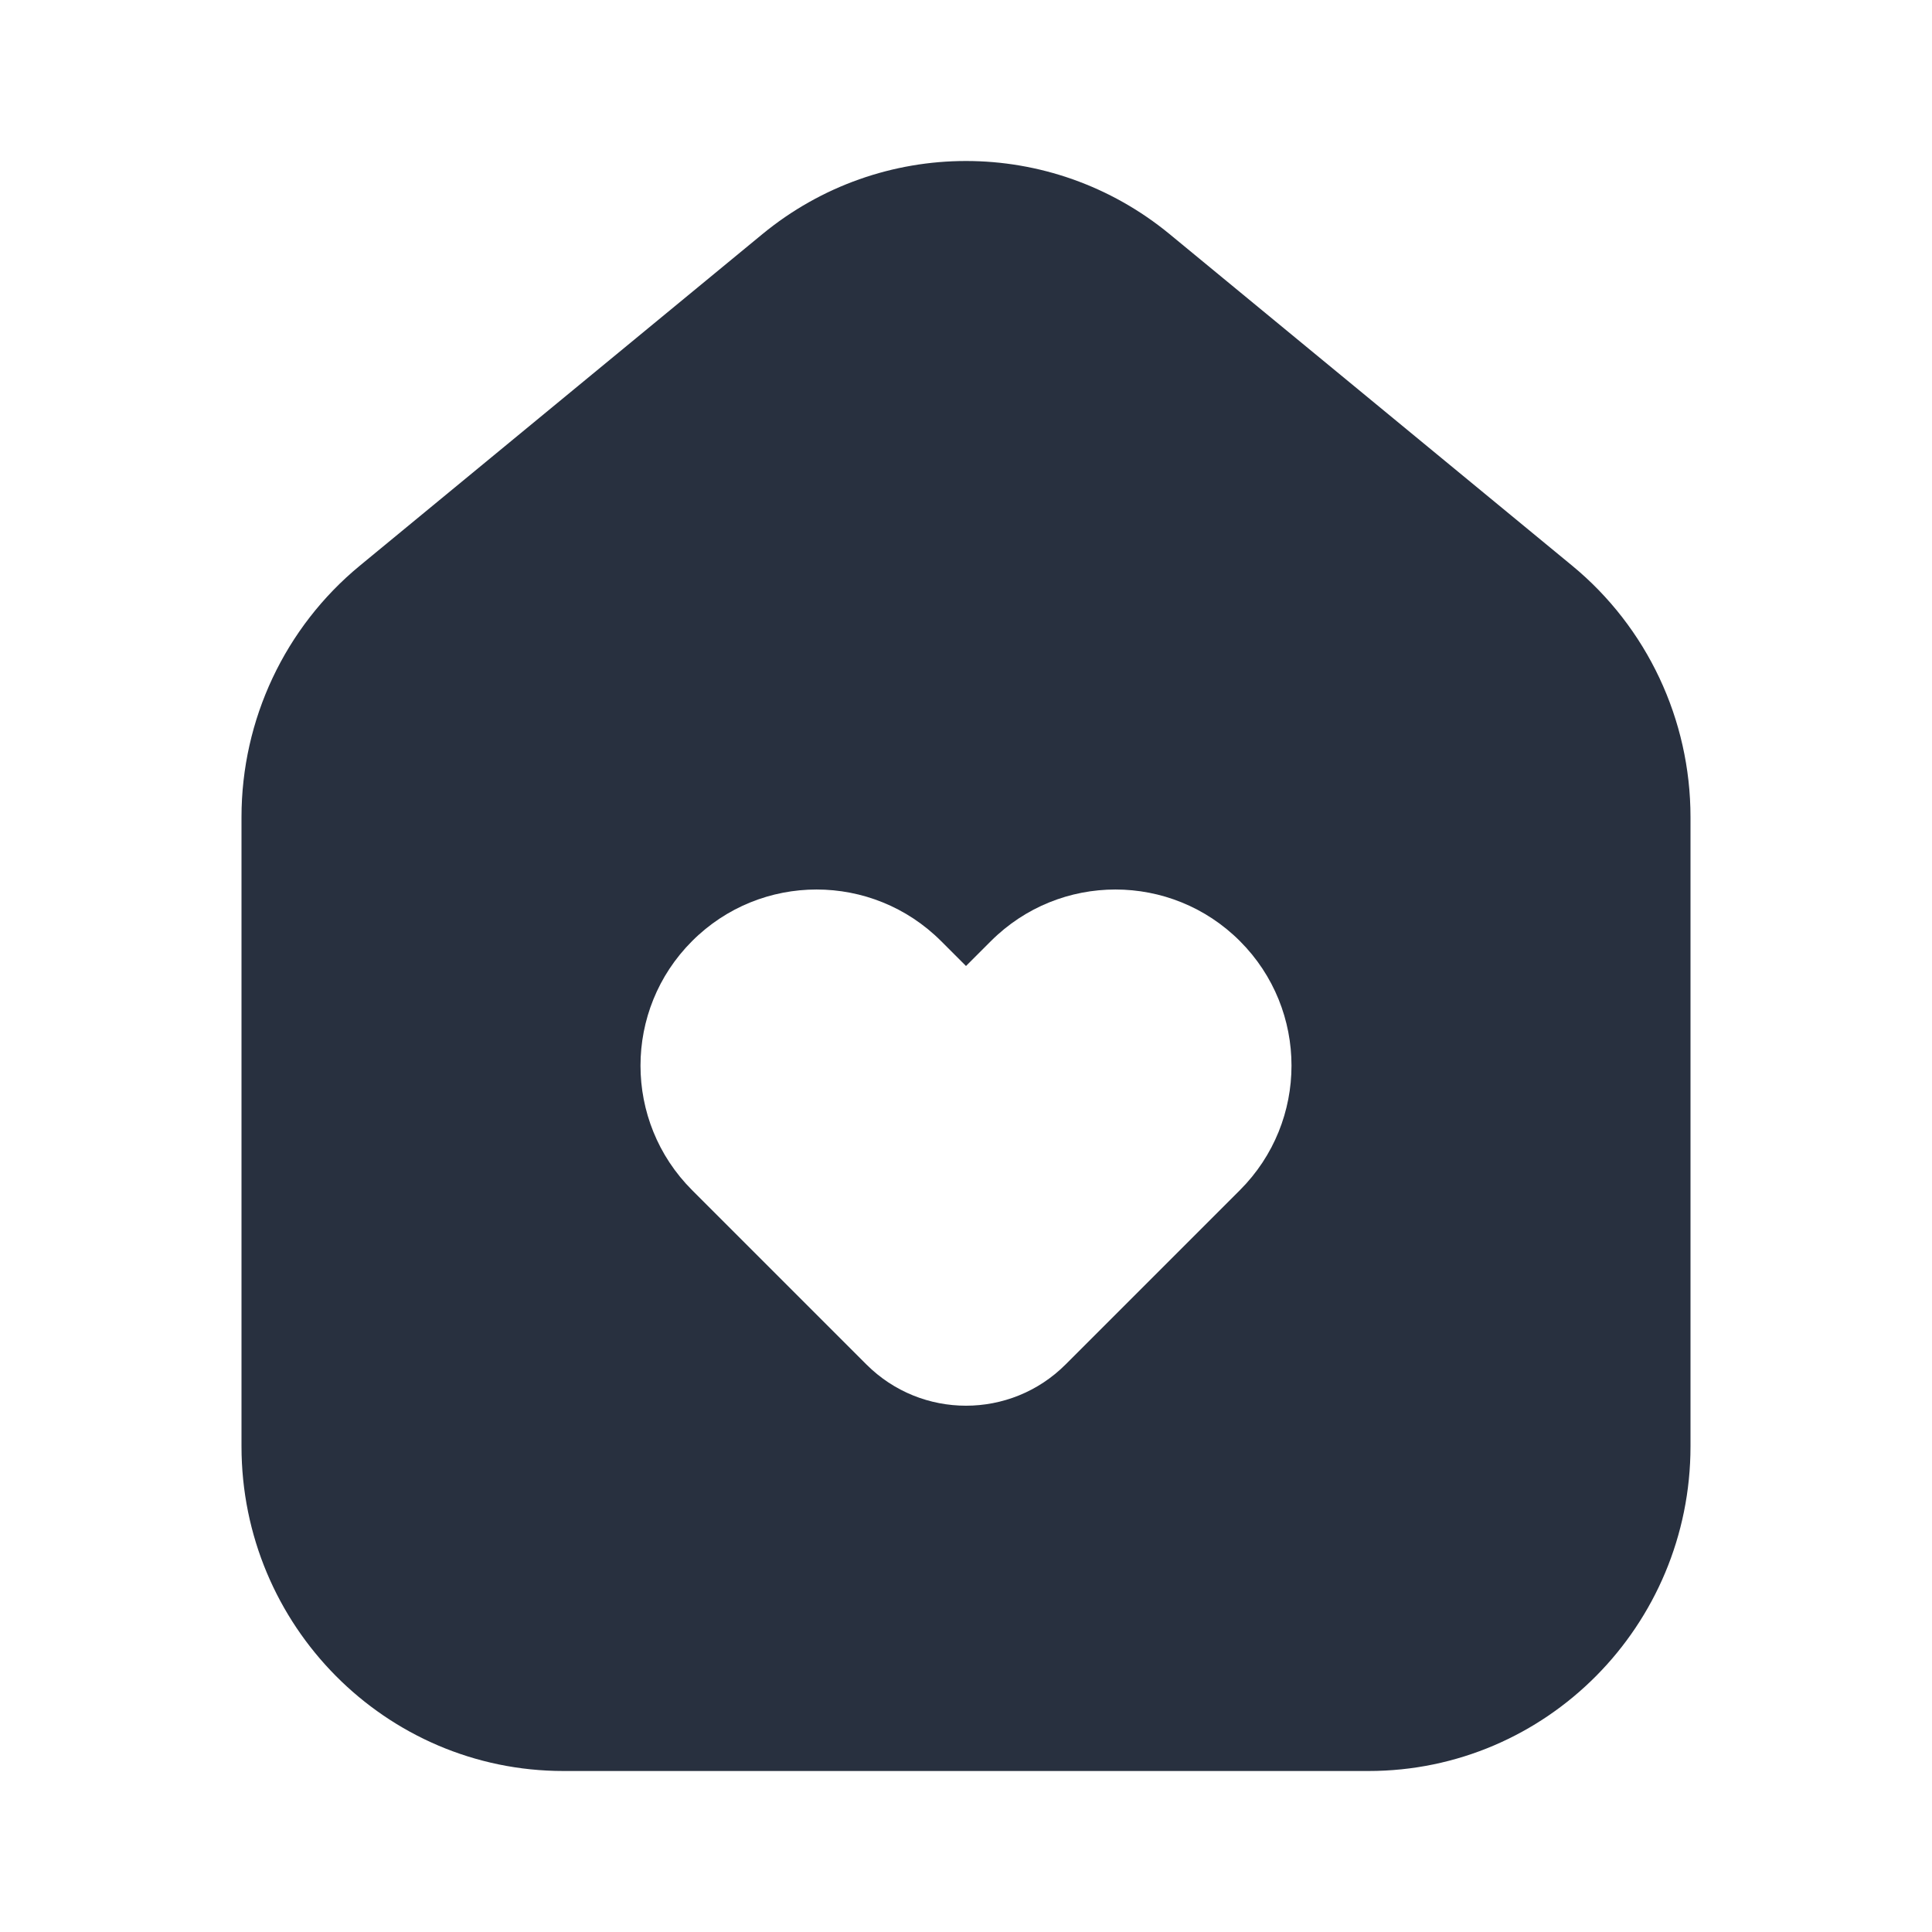 <svg width="24" height="24" viewBox="0 0 24 24" fill="none" xmlns="http://www.w3.org/2000/svg">
<path fill-rule="evenodd" clip-rule="evenodd" d="M21 10.15V17.967C21 20.194 19.209 22 17 22H7C4.791 22 3 20.194 3 17.967V10.15C3 8.939 3.54 7.793 4.47 7.027L9.47 2.909C10.942 1.697 13.058 1.697 14.53 2.909L19.53 7.027C20.46 7.793 21 8.939 21 10.15ZM12 12L12.309 11.691C13.164 10.836 14.549 10.836 15.403 11.691C16.257 12.545 16.257 13.93 15.403 14.784L13.237 16.95C12.554 17.633 11.446 17.633 10.763 16.95L8.597 14.784C7.743 13.93 7.743 12.545 8.597 11.691C9.451 10.836 10.836 10.836 11.691 11.691L12 12Z" fill="#28303F"/>
</svg>
